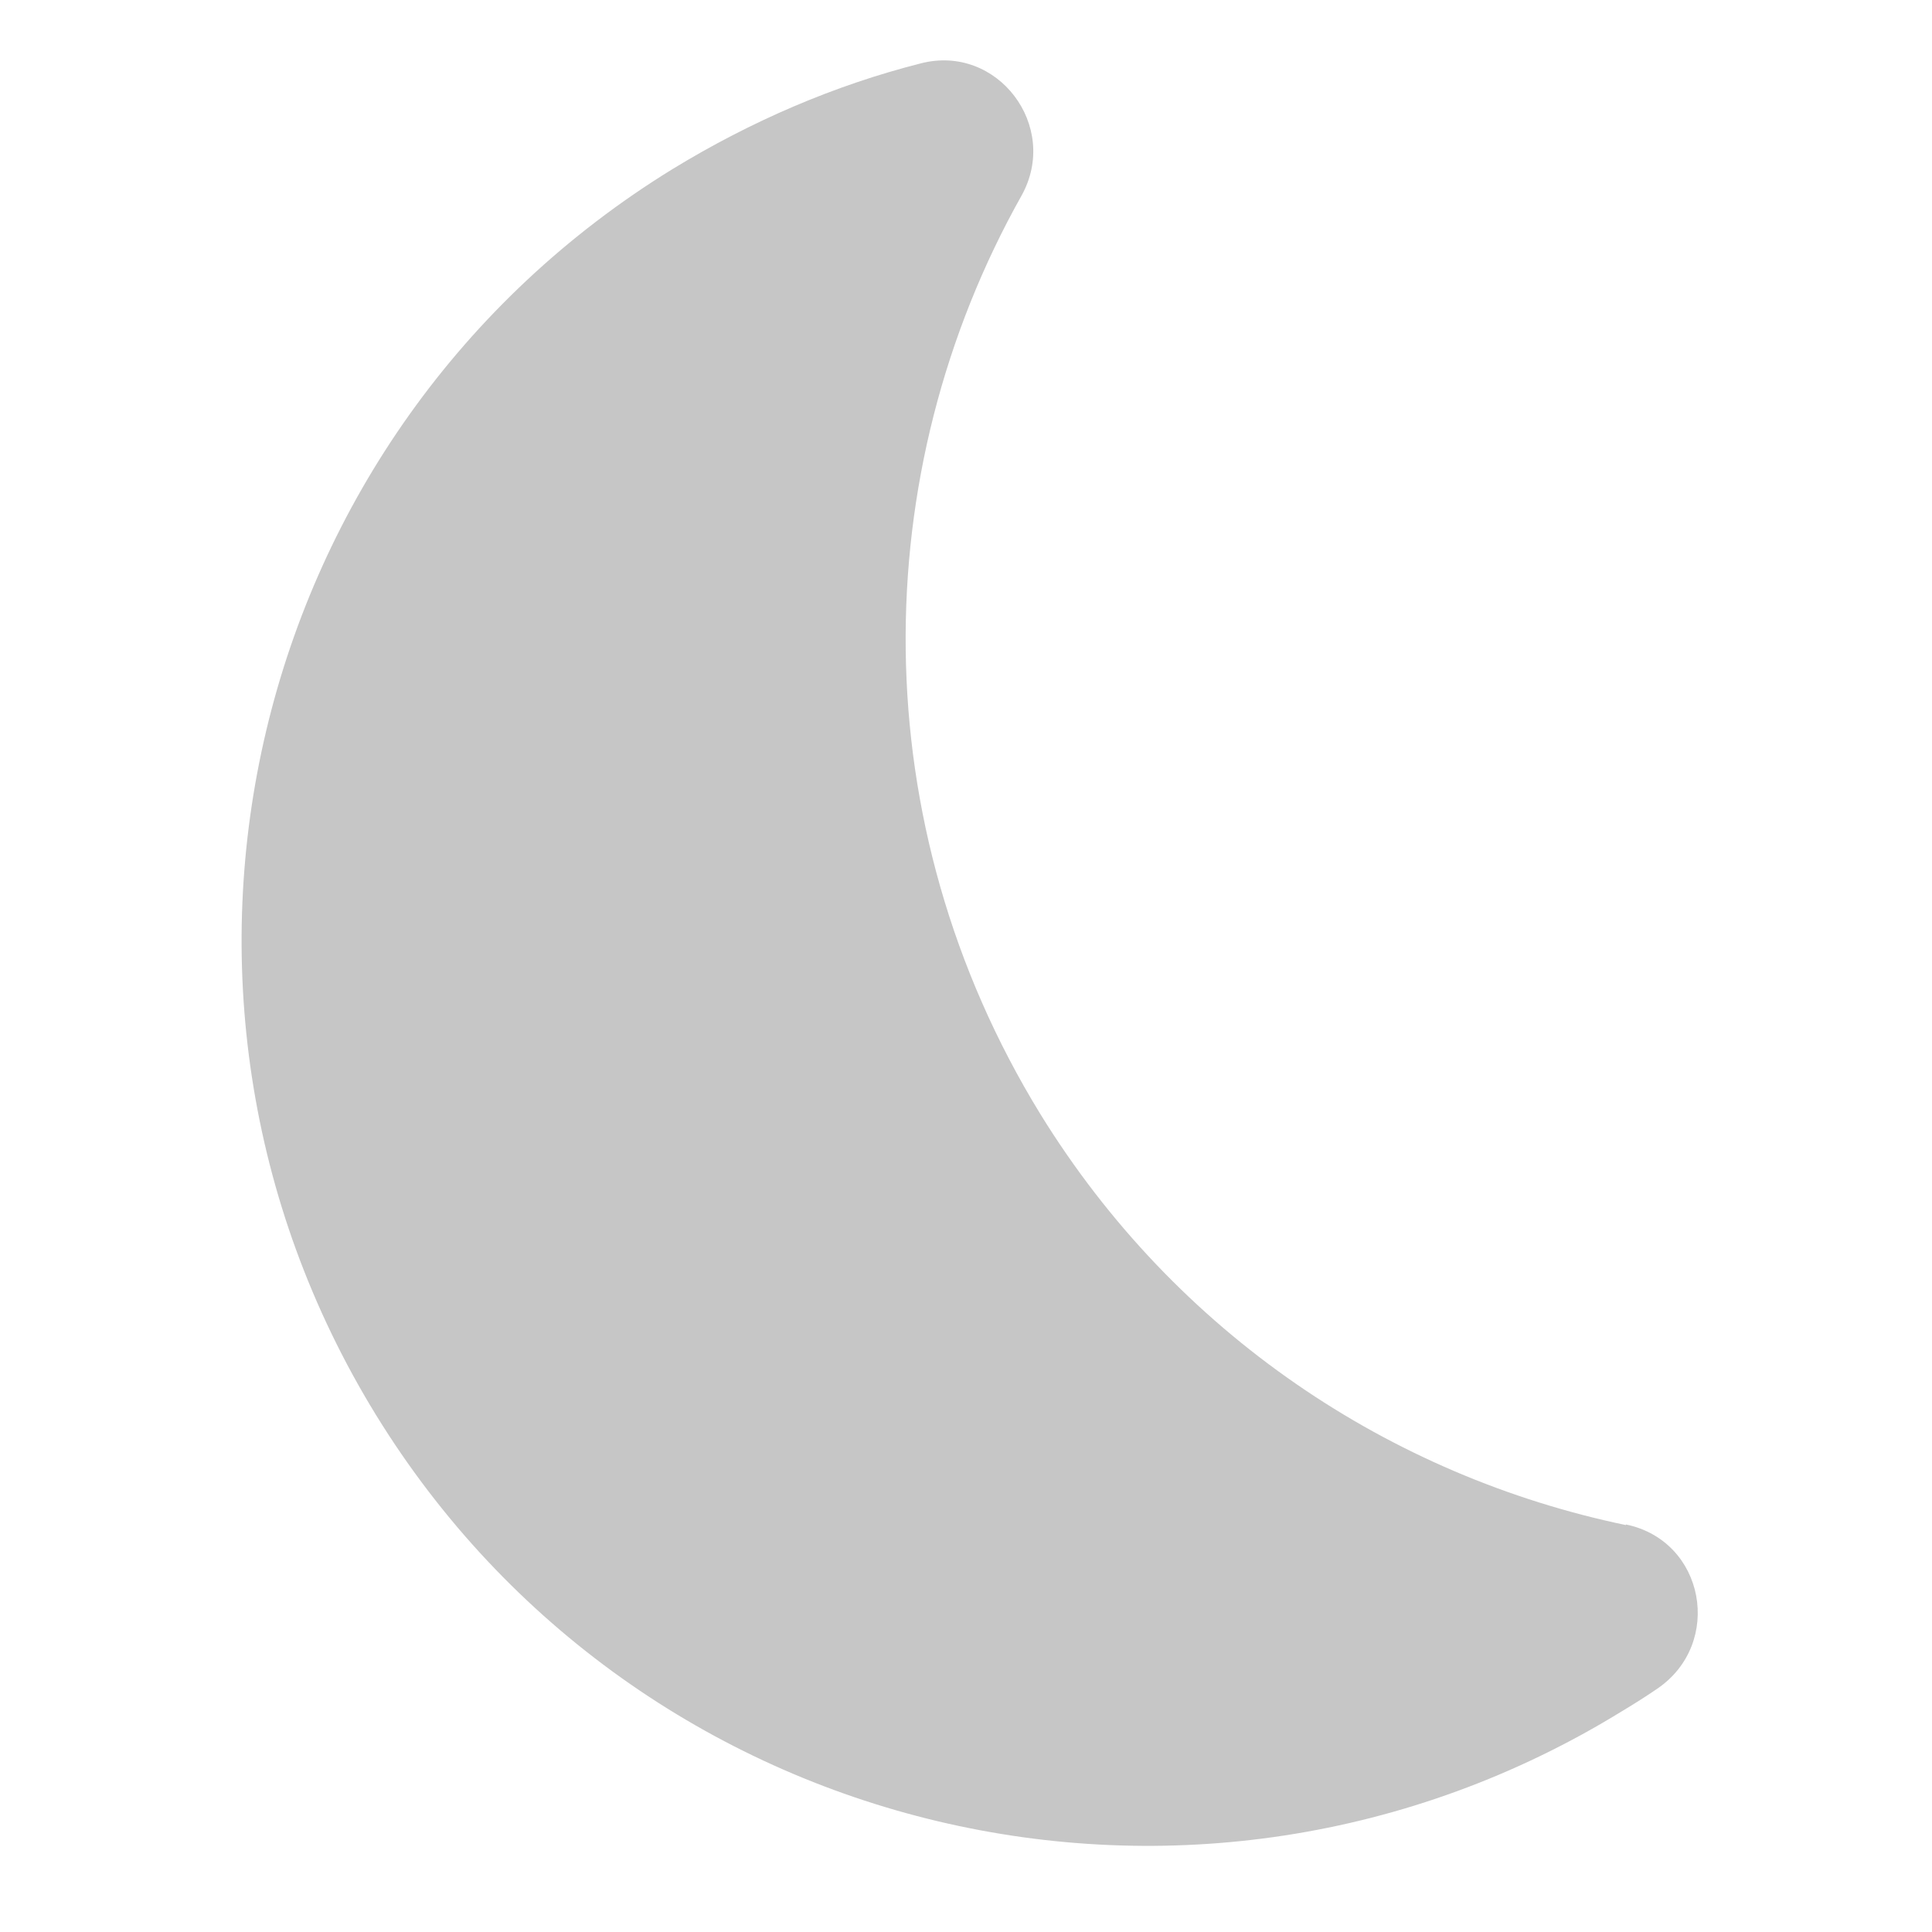 <svg width="32" height="32" viewBox="0 0 32 32" fill="none" xmlns="http://www.w3.org/2000/svg">
<path d="M26.93 25.25C28.24 25.52 28.55 27.22 27.45 27.97C27.26 28.1 27.07 28.22 26.87 28.34C19.81 32.69 10.57 30.49 6.23 23.44C1.89 16.38 4.08 7.14 11.14 2.8C12.45 2 13.83 1.41 15.25 1.05C16.52 0.72 17.56 2.09 16.92 3.24C14.34 7.83 14.28 13.64 17.23 18.45C19.48 22.1 23.04 24.45 26.93 25.26V25.25Z" fill="#C6C6C6"/>
</svg>
